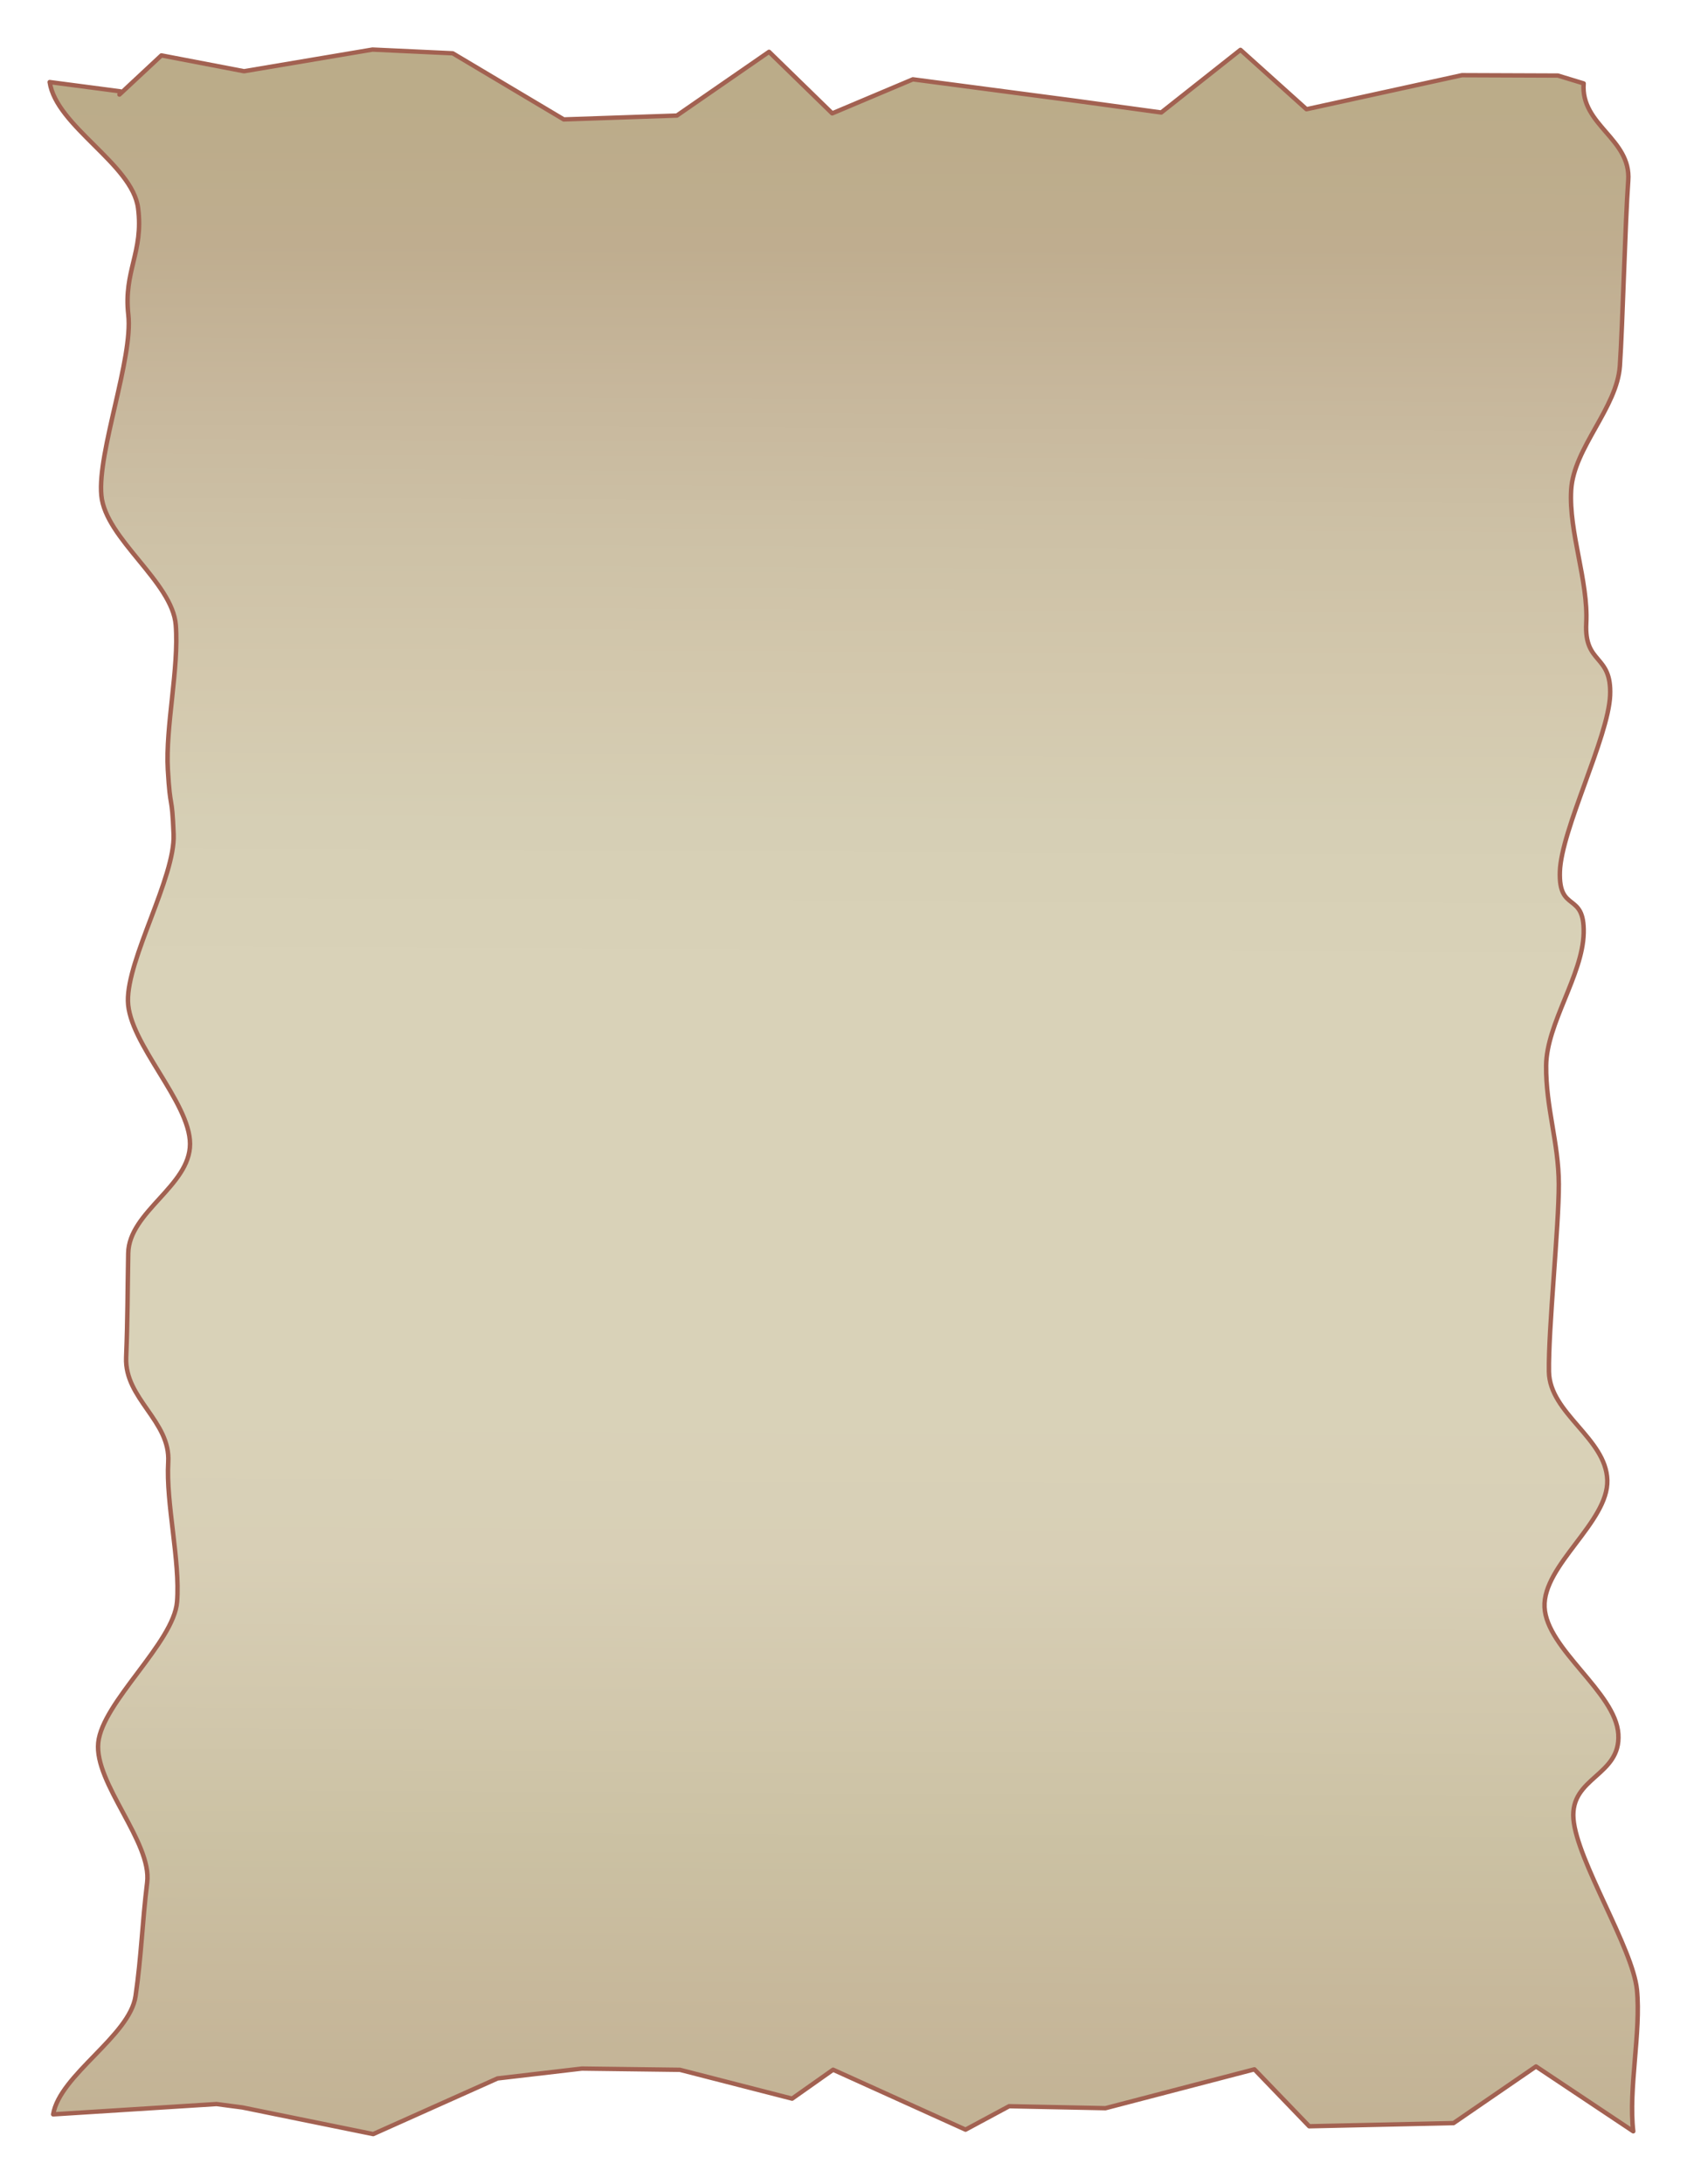 <?xml version="1.0" encoding="UTF-8" standalone="no"?>
<!-- Created with Inkscape (http://www.inkscape.org/) -->
<!-- ClipArt by Arvin61r58 (http://openclipart.org/user-detail/Arvin61r58) -->

<svg
   xmlns:dc="http://purl.org/dc/elements/1.1/"
   xmlns:cc="http://creativecommons.org/ns#"
   xmlns:rdf="http://www.w3.org/1999/02/22-rdf-syntax-ns#"
   xmlns:svg="http://www.w3.org/2000/svg"
   xmlns="http://www.w3.org/2000/svg"
   xmlns:xlink="http://www.w3.org/1999/xlink"
   version="1.1"
   id="svg2"
   viewBox="0 0 765 990"
   preserveAspectRatio="none"
   height="11in"
   width="8.5in">
  <title
     id="title4156">Parchment</title>
  <defs
     id="defs4">
    <linearGradient
       id="linearGradient4853">
      <stop
         id="stop4855"
         offset="0"
         stop-color="#c2b294" />
      <stop
         id="stop4857"
         offset="0.071"
         stop-color="#c7b89b" />
      <stop
         id="stop4859"
         offset="0.143"
         stop-color="#cbc1a3" />
      <stop
         id="stop4861"
         offset="0.214"
         stop-color="#d2c8ad" />
      <stop
         id="stop4863"
         offset="0.286"
         stop-color="#d8cfb6" />
      <stop
         id="stop4865"
         offset="0.357"
         stop-color="#d9d2b8" />
      <stop
         id="stop4867"
         offset="0.429"
         stop-color="#d9d2b8" />
      <stop
         id="stop4869"
         offset="0.5"
         stop-color="#d9d2b8" />
      <stop
         id="stop4871"
         offset="0.571"
         stop-color="#d9d2b8" />
      <stop
         id="stop4873"
         offset="0.643"
         stop-color="#d6cfb5" />
      <stop
         id="stop4875"
         offset="0.714"
         stop-color="#d3c8ad" />
      <stop
         id="stop4877"
         offset="0.786"
         stop-color="#cdc1a6" />
      <stop
         id="stop4879"
         offset="0.857"
         stop-color="#c7b79c" />
      <stop
         id="stop4881"
         offset="0.929"
         stop-color="#bfad8f" />
      <stop
         id="stop4883"
         offset="1"
         stop-color="#bbac89" />
    </linearGradient>
    <linearGradient
       xlink:href="#linearGradient4853"
       id="linearGradient4905"
       x1="228.758"
       y1="492.812"
       x2="230.487"
       y2="85.097"
       gradientUnits="userSpaceOnUse" />
    <filter
       height="1"
       y="0"
       width="1"
       x="0"
       style="color-interpolation-filters:sRGB"
       id="filter4480">
      <feTurbulence
         baseFrequency="0.05"
         numOctaves="5"
         type="fractalNoise"
         result="result91"
         id="feTurbulence4482" />
      <feDisplacementMap
         scale="10"
         result="result5"
         xChannelSelector="R"
         in="SourceGraphic"
         in2="result91"
         id="feDisplacementMap4484"
         yChannelSelector="A" />
      <feComposite
         in="SourceGraphic"
         operator="atop"
         in2="result5"
         id="feComposite4486" />
    </filter>
  </defs>
  <path
     id="rect3336"
     d="m 85.473,83.828 c 0,0 8.237,-7.847 8.237,-7.847 0,0 16.21,3.173 16.21,3.173 0,0 25.21,-4.341 25.21,-4.341 0,0 15.741,0.749 15.741,0.749 0,0 21.784,13.249 21.784,13.249 0,0 22.2,-0.775 22.2,-0.775 0,0 18.085,-12.769 18.085,-12.769 0,0 12.395,12.332 12.395,12.332 0,0 15.83,-6.821 15.83,-6.821 0,0 31.929,4.298 31.929,4.298 0,0 16.807,2.347 16.807,2.347 0,0 15.542,-12.55 15.542,-12.55 0,0 12.956,11.897 12.956,11.897 0,0 30.503,-6.821 30.503,-6.821 0,0 18.833,0.074 18.833,0.074 0,0 5.049,1.573 5.049,1.573 -0.645,8.41 9.349,11.048 8.747,19.458 -0.602,8.41 -1.089,28.743 -1.641,37.153 -0.552,8.41 -9.064,16.433 -9.558,24.844 -0.494,8.41 3.388,18.275 2.96,26.685 -0.428,8.41 5.035,6.096 4.681,14.506 -0.353,8.41 -9.582,26.876 -9.853,35.286 -0.272,8.41 4.849,3.901 4.667,12.311 -0.182,8.41 -7.28,18.135 -7.364,26.545 -0.084,8.41 2.461,15.394 2.483,23.804 0.021,8.41 -2.07,29.129 -1.935,37.539 0.135,8.41 11.194,13.322 11.451,21.733 0.256,8.41 -12.696,17.056 -12.31,25.466 0.385,8.41 13.954,17.024 14.476,25.434 0.523,8.41 -9.476,8.579 -8.808,16.99 0.668,8.41 11.639,25.843 12.459,34.253 0.82,8.41 -1.705,19.936 -0.724,28.347 0,0 -19.079,-12.995 -19.079,-12.995 0,0 -16.185,11.35 -16.185,11.35 0,0 -28.32,0.636 -28.32,0.636 0,0 -10.756,-11.411 -10.756,-11.411 0,0 -29.222,7.786 -29.222,7.786 0,0 -18.907,-0.394 -18.907,-0.394 0,0 -8.547,4.696 -8.547,4.696 0,0 -25.992,-12.012 -25.992,-12.012 0,0 -8.046,5.797 -8.046,5.797 0,0 -22.015,-5.777 -22.015,-5.777 0,0 -19.23,-0.249 -19.23,-0.249 0,0 -16.559,1.977 -16.559,1.977 0,0 -24.395,11.153 -24.395,11.153 0,0 -25.666,-5.338 -25.666,-5.338 0,0 -5.082,-0.683 -5.082,-0.683 0,0 -32.046,2.069 -32.046,2.069 1.305,-7.936 15.03,-15.706 16.168,-23.702 1.138,-7.996 1.304,-14.71 2.276,-22.767 0.972,-8.057 -10.404,-19.892 -9.597,-28.008 0.807,-8.117 14.82,-20.05 15.463,-28.227 0.643,-8.177 -2.21,-19.766 -1.731,-28.002 0.479,-8.236 -8.575,-12.665 -8.259,-20.96 0.316,-8.295 0.256,-12.537 0.41,-20.891 0.154,-8.354 12.132,-13.484 12.125,-21.897 -0.008,-8.413 -12.011,-20.15 -12.18,-28.621 -0.169,-8.472 9.288,-24.876 8.959,-33.406 -0.329,-8.53 -0.643,-4.365 -1.131,-12.952 -0.488,-8.588 2.204,-20.345 1.558,-28.991 -0.647,-8.645 -13.8,-17.272 -14.604,-25.975 -0.804,-8.703 6.252,-27.462 5.291,-36.222 -0.962,-8.76 3.031,-12.542 1.913,-21.359 C 88.01,97.757 73.06,90.199 71.786,81.325 c 0,0 13.848,1.858 13.848,1.858"
     style="opacity:1;fill:url(#linearGradient4905);fill-opacity:1;fill-rule:nonzero;stroke:#a26151;stroke-width:0.875;stroke-linecap:round;stroke-linejoin:round;stroke-miterlimit:4;stroke-dasharray:none;stroke-dashoffset:0;stroke-opacity:1;filter:url(#filter4480)"
     transform="matrix(2.311,0,0,2.262,-143.363,-146.76)" />
</svg>
